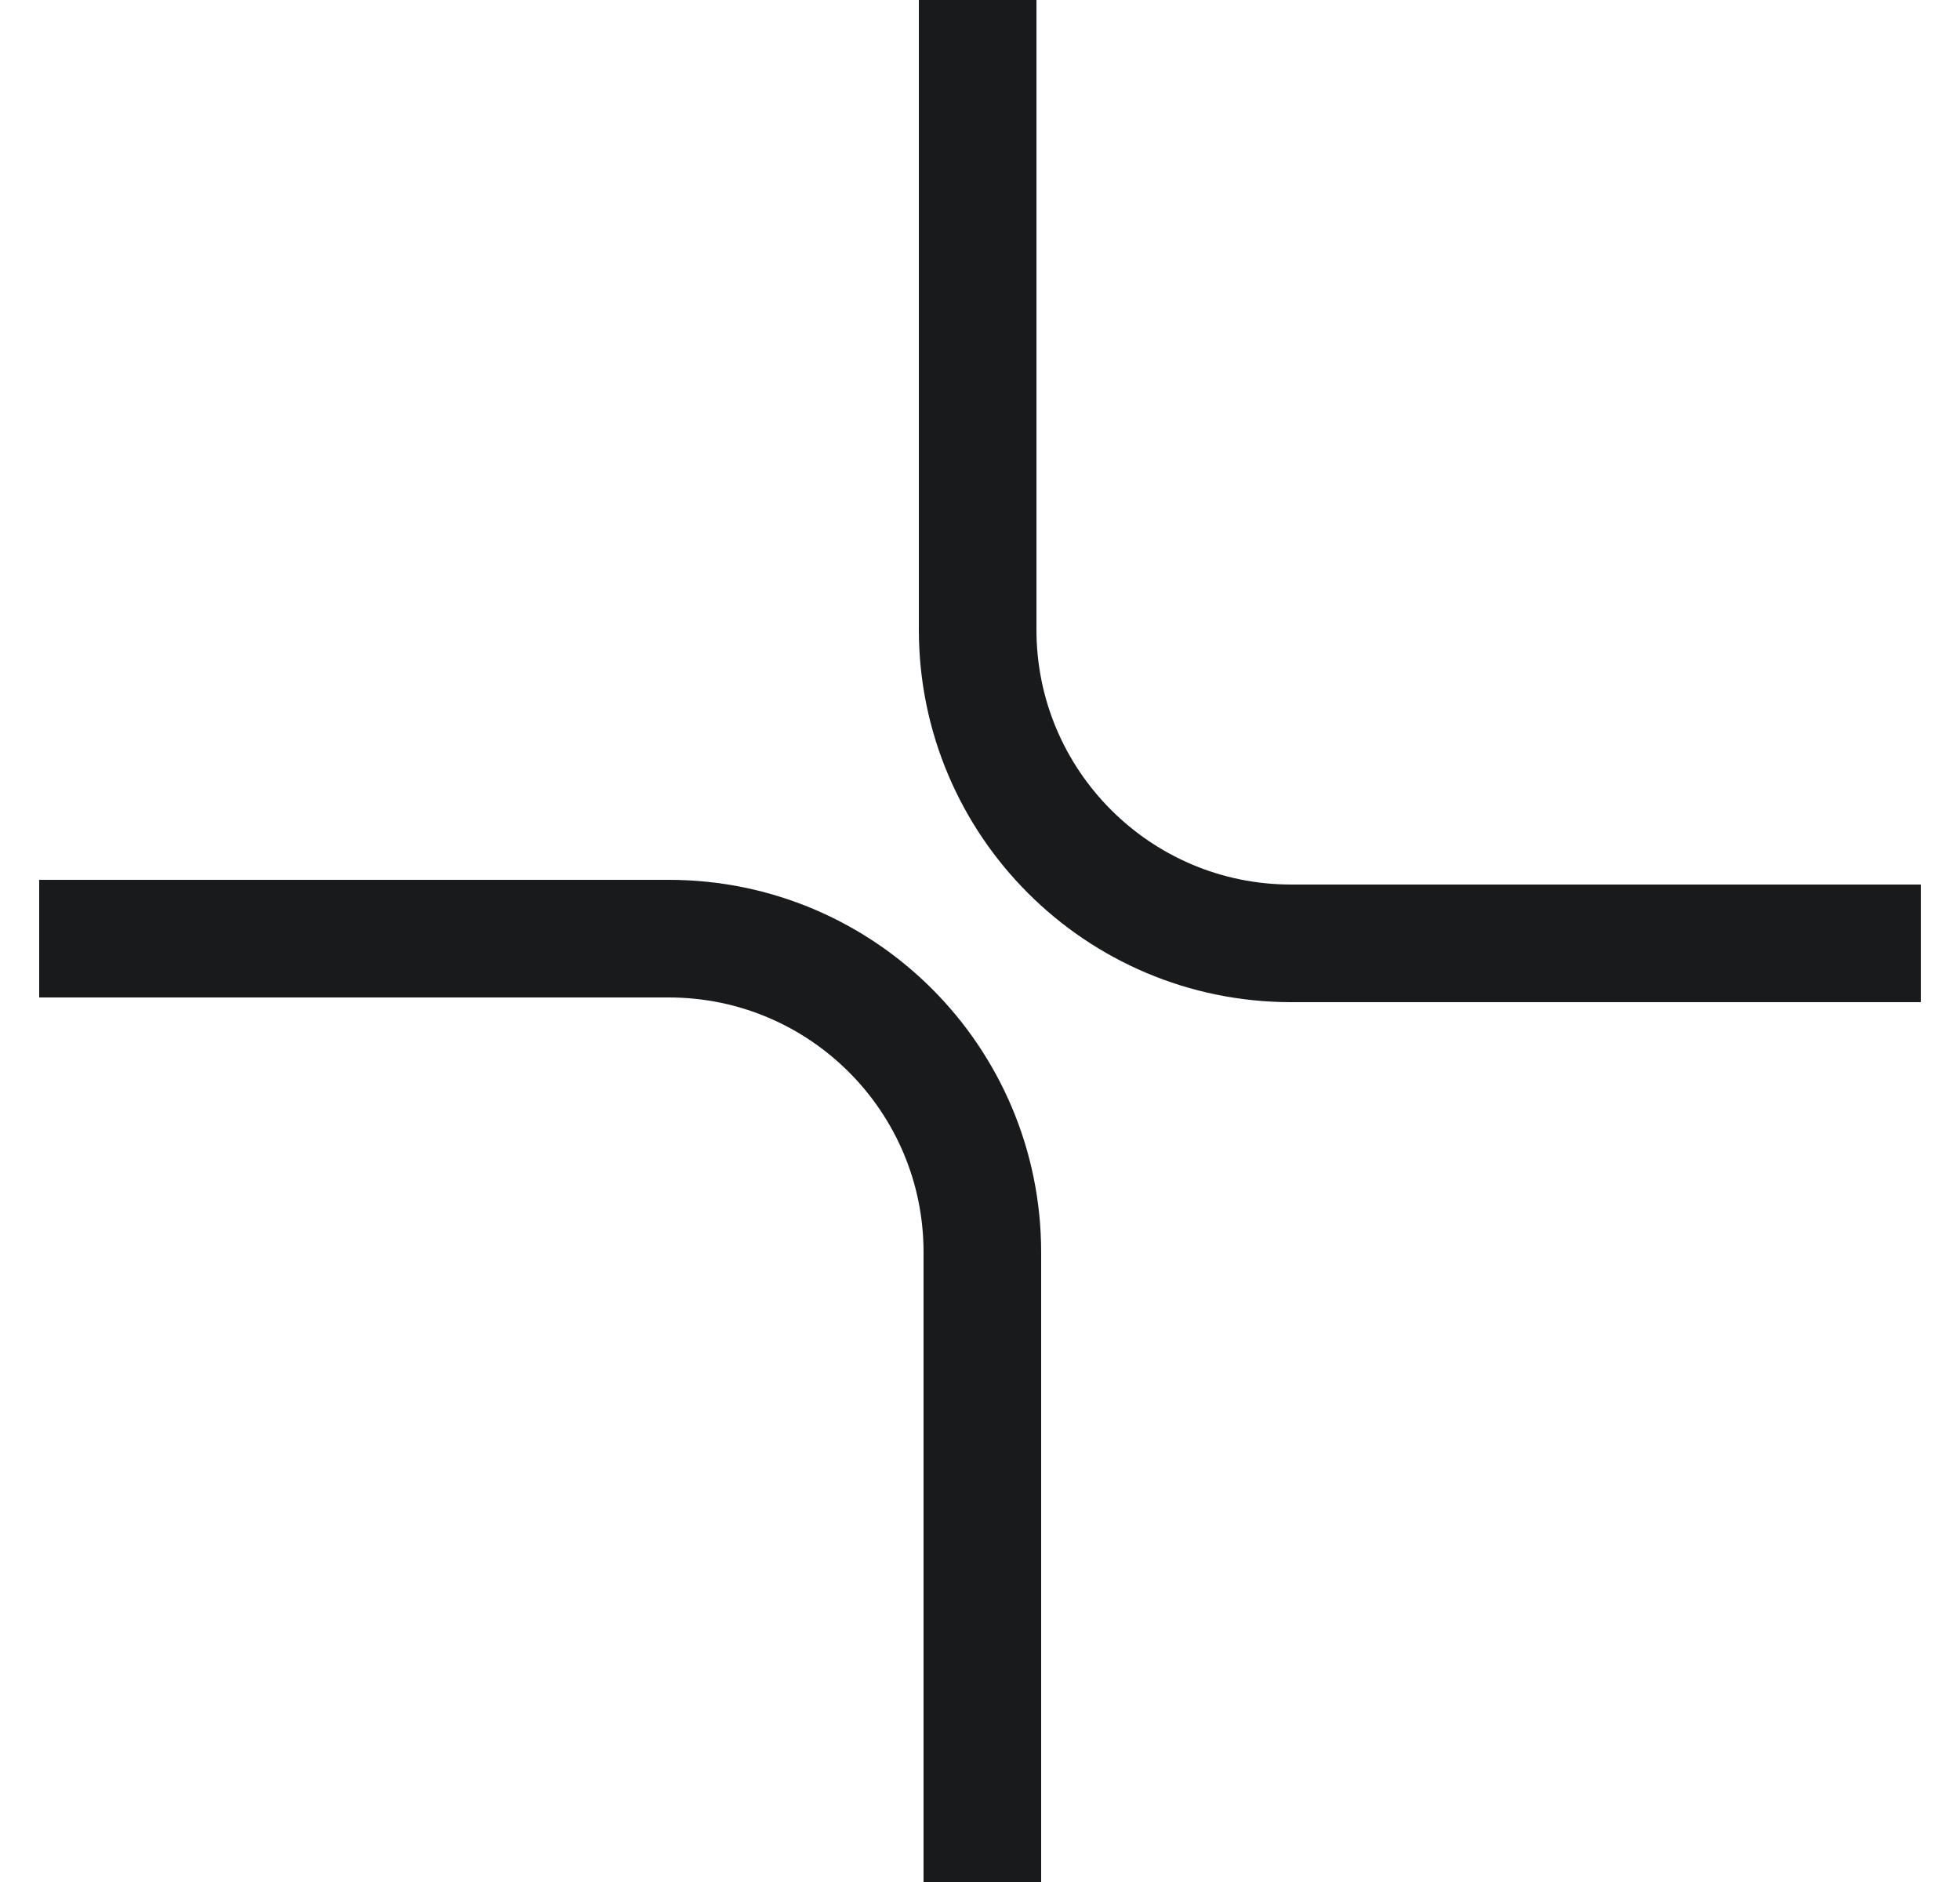 <svg width="25" height="24" viewBox="0 0 25 24" fill="none" xmlns="http://www.w3.org/2000/svg">
<path d="M12.53 24L12.53 15.97C12.53 13.761 10.739 11.97 8.53 11.97L0.5 11.97" stroke="#191A1C" stroke-width="1.5"/>
<path d="M12.47 -4.14239e-05L12.47 8.03C12.47 10.239 14.261 12.03 16.47 12.03L24.5 12.03" stroke="#191A1C" stroke-width="1.5"/>
</svg>
